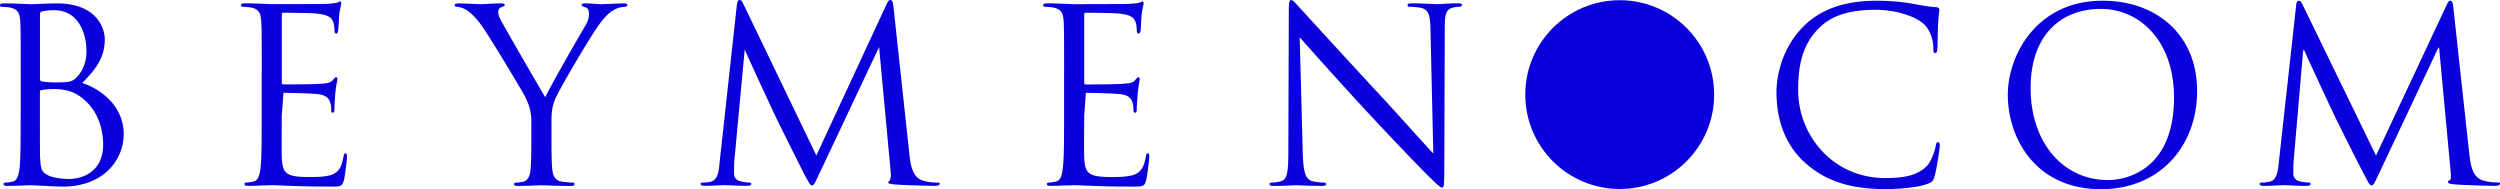 <svg width="185" height="14" viewBox="0 0 185 14" xmlns="http://www.w3.org/2000/svg">
    <g fill="#0B00DC" fill-rule="nonzero">
        <path d="M2.954 1.04c0-.111.043-.169.2-.204.298-.065.668-.08.857-.08 1.728 0 2.387 1.588 2.387 3.068 0 .732-.262 1.376-.636 1.796-.37.436-.617.478-1.597.478-.663 0-.98-.062-1.08-.073-.104-.035-.127-.081-.127-.208V1.04h-.004zM96.403 11.33c.046 1.468.224 1.93.686 2.07.355.092.74.111.891.111.089 0 .147.035.147.112 0 .104-.108.135-.316.135-1.019 0-1.724-.05-1.879-.05-.162 0-.902.05-1.704.05-.174 0-.282-.015-.282-.135 0-.077.058-.112.14-.112.142 0 .462-.019.732-.111.436-.128.52-.648.52-2.275L95.37.887c0-.687.043-.887.185-.887.143 0 .444.39.621.57.274.301 2.908 3.184 5.635 6.13 1.758 1.888 3.687 4.074 4.254 4.66l-.209-9.078c-.015-1.16-.135-1.553-.682-1.696a4.84 4.84 0 0 0-.868-.085c-.135 0-.147-.062-.147-.127 0-.112.147-.127.355-.127.795 0 1.647.061 1.855.061.193 0 .768-.061 1.497-.061.2 0 .32.019.32.127 0 .065-.07.127-.197.127-.085 0-.208 0-.42.05-.587.127-.656.517-.656 1.592l-.035 10.47c0 1.179-.046 1.268-.162 1.268-.142 0-.343-.197-1.3-1.141a241.118 241.118 0 0 1-4.612-4.857c-2.051-2.217-4.053-4.48-4.628-5.127l.228 8.569v.004zm-17.66-5.894c0-2.79 0-3.288-.034-3.866-.035-.605-.181-.887-.768-1.014a3.338 3.338 0 0 0-.593-.05c-.074 0-.15-.035-.15-.116 0-.104.096-.142.284-.142.799 0 1.91.061 2.002.061.12 0 3.637 0 4.057-.023.332-.019.625-.046.768-.085.092-.011.154-.096.243-.096.054 0 .073.085.073.162 0 .123-.085.34-.147.833-.015.185-.05.97-.077 1.187-.023.088-.062.2-.127.2-.108 0-.154-.088-.154-.239 0-.12-.012-.424-.097-.643-.12-.286-.3-.51-1.26-.606-.306-.038-2.23-.057-2.423-.057-.073 0-.108.057-.108.185v4.93c0 .12.004.192.108.192.228 0 2.399 0 2.816-.054.416-.03.67-.061.825-.25.123-.143.204-.231.274-.231.054 0 .084.034.084.15 0 .104-.084.405-.142.998-.031.351-.077 1.014-.077 1.141 0 .135 0 .34-.116.34-.093 0-.131-.082-.131-.159 0-.18 0-.366-.07-.593-.065-.243-.231-.555-.921-.625-.482-.061-2.23-.096-2.53-.096l-.12 1.704c0 .605-.023 2.675 0 3.06.05 1.234.324 1.465 2.056 1.465.447 0 1.23 0 1.693-.193.455-.2.679-.562.806-1.295.027-.193.065-.262.162-.262.096 0 .096.143.096.262 0 .154-.142 1.369-.231 1.739-.12.458-.27.458-.964.458-2.665 0-3.853-.104-4.37-.104-.035 0-.347.02-.706.02-.35.015-.763.03-1.018.03-.216 0-.285-.03-.285-.135 0-.061.03-.111.135-.111.154 0 .366-.035.528-.074.363-.077.444-.458.513-.983.093-.74.093-2.158.093-3.877V5.435h.004zm-11.446 6.013c.07.648.2 1.654.949 1.9.517.162.976.162 1.153.162.085 0 .143.024.143.085 0 .108-.15.158-.367.158-.39 0-2.31-.05-2.958-.104-.412-.03-.497-.088-.497-.177.212-.147.224-.451.189-.771l-.856-9.22-4.389 9.297c-.374.779-.428.94-.582.94-.12 0-.212-.18-.56-.817a423.02 423.02 0 0 1-2.07-4.155c-.155-.312-2.145-4.598-2.342-5.084l-.775 8.299c-.015.285-.015.601-.015.906 0 .266.193.49.463.543.293.077.563.097.667.097.07 0 .146.034.146.084 0 .128-.111.158-.324.158-.655 0-1.507-.05-1.646-.05-.166 0-1.018.05-1.485.05-.174 0-.3-.03-.3-.158 0-.054.08-.084.18-.084.128 0 .274 0 .529-.05.582-.112.64-.802.705-1.485L54.532.324c.039-.2.085-.324.189-.324.112 0 .181.07.274.266l5.414 11.24L65.62.286c.082-.163.14-.286.27-.286.132 0 .182.143.224.482l1.184 10.962v.004zM39.322 9.132c0-.96-.174-1.353-.413-1.874-.112-.289-2.491-4.224-3.116-5.146-.444-.663-.88-1.11-1.207-1.326-.262-.18-.602-.281-.76-.281-.093 0-.177-.035-.177-.127 0-.066.07-.127.239-.127.343 0 1.658.061 1.75.061.112 0 .799-.061 1.485-.061.197 0 .228.061.228.127 0 .065-.104.092-.262.162a.335.335 0 0 0-.22.323c0 .209.073.424.22.69.289.52 2.935 5.13 3.262 5.64.332-.744 2.577-4.653 2.935-5.243.232-.381.301-.678.301-.91 0-.254-.07-.45-.281-.5-.166-.054-.274-.097-.274-.185 0-.066.108-.104.285-.104.459 0 1.03.061 1.172.061.105 0 1.381-.061 1.713-.061.127 0 .223.038.223.104 0 .092-.088.154-.223.154-.19 0-.529.065-.81.25-.355.209-.548.42-.941.902-.582.721-3.058 4.919-3.378 5.694-.263.64-.263 1.19-.263 1.78v1.535c0 .296 0 1.048.05 1.788.043.524.201.906.725.983.247.039.64.073.799.073.108 0 .135.05.135.112 0 .085-.081.135-.278.135-.98 0-2.094-.05-2.183-.05-.092 0-1.2.05-1.735.05-.19 0-.286-.03-.286-.135 0-.062.043-.112.15-.112.167 0 .375-.034.537-.073.343-.077.517-.459.544-.983.05-.74.05-1.492.05-1.788V9.135l.004-.003zM19.368 5.435c0-2.79 0-3.288-.039-3.866-.035-.605-.173-.887-.76-1.014a3.347 3.347 0 0 0-.605-.05c-.066 0-.135-.035-.135-.116 0-.104.093-.142.281-.142.799 0 1.917.061 1.994.061.131 0 3.66 0 4.073-.023.335-.019.605-.046.744-.085.097-.011.17-.096.25-.096.063 0 .078.085.078.162 0 .123-.089.34-.15.833-.008.185-.047.97-.081 1.187-.024.088-.05.2-.124.2-.115 0-.139-.088-.139-.239 0-.12-.023-.424-.104-.643-.135-.286-.312-.51-1.269-.606C23.09.96 21.15.941 20.952.941c-.057 0-.1.057-.1.185v4.93c0 .12.024.192.1.192.24 0 2.419 0 2.824-.054.428-.03.663-.061.833-.25.123-.143.197-.231.266-.231.046 0 .092.034.092.15 0 .104-.092.405-.15.998-.038.351-.062 1.014-.062 1.141 0 .135 0 .34-.13.34-.093 0-.116-.082-.116-.159 0-.18 0-.366-.074-.593-.077-.243-.235-.555-.918-.625-.486-.061-2.24-.096-2.541-.096l-.127 1.704c0 .605-.016 2.675 0 3.06.061 1.234.324 1.465 2.063 1.465.455 0 1.238 0 1.697-.193.47-.2.675-.562.806-1.295.027-.193.065-.262.15-.262.112 0 .112.143.112.262 0 .154-.135 1.369-.231 1.739-.128.458-.274.458-.957.458-2.68 0-3.864-.104-4.385-.104-.027 0-.331.02-.702.02-.347.015-.755.03-1.03.03-.192 0-.28-.03-.28-.135 0-.061.042-.111.134-.111.174 0 .382-.035.532-.074.347-.077.448-.458.521-.983.085-.74.085-2.158.085-3.877V5.435h.004zM2.954 6.703c.367-.127 1.257-.127 1.485-.092.424.05.868.108 1.477.52 1.365.952 1.716 2.494 1.716 3.577 0 2.012-1.55 2.533-2.51 2.533-.313 0-1.073-.035-1.555-.262-.547-.274-.547-.525-.605-1.404-.008-.262-.008-2.486-.008-3.862v-1.01zM1.527 8.577c0 1.715 0 3.133-.08 3.877-.078.525-.163.906-.518.983-.158.039-.37.073-.528.073-.108 0-.139.05-.139.112 0 .104.077.135.282.135.536 0 1.647-.05 1.731-.05.143 0 1.956.104 2.36.104 3.036 0 4.52-1.985 4.52-3.893 0-2.093-1.747-3.361-3.07-3.774.838-.87 1.67-1.754 1.67-3.218 0-.887-.64-2.675-3.54-2.675-.821 0-1.508.061-1.94.061C2.191.312 1.084.251.282.251.077.25 0 .289 0 .393 0 .474.066.51.131.51c.166 0 .463.015.61.05.582.127.724.409.755 1.014.035.582.035 1.075.035 3.866V8.58l-.004-.003zM133.611 12.08c-1.728-1.545-2.152-3.577-2.152-5.265 0-1.191.409-3.273 1.994-4.857 1.068-1.068 2.688-1.904 5.43-1.904.714 0 1.709.054 2.58.212.675.123 1.246.231 1.817.266.196.02.23.089.23.197 0 .142-.053.354-.088.994-.034.586-.034 1.565-.054 1.831-.019.266-.054.374-.162.374-.123 0-.142-.123-.142-.374 0-.694-.286-1.422-.749-1.816-.624-.532-1.993-1.013-3.56-1.013-2.367 0-3.47.694-4.091 1.299-1.3 1.245-1.6 2.829-1.6 4.64 0 3.397 2.614 6.511 6.425 6.511 1.334 0 2.383-.162 3.096-.89.374-.393.606-1.176.66-1.496.035-.196.07-.266.177-.266.089 0 .124.123.124.266 0 .123-.212 1.673-.394 2.278-.108.34-.142.374-.463.517-.713.285-2.063.408-3.204.408-2.67 0-4.466-.659-5.874-1.92v.008zM155.59.054c4.003 0 6.996 2.525 6.996 6.672 0 4.148-2.812 7.274-7.1 7.274-4.875 0-6.908-3.79-6.908-6.992 0-2.884 2.102-6.954 7.012-6.954zm.374 13.271c1.6 0 4.913-.925 4.913-6.101 0-4.271-2.6-6.565-5.41-6.565-2.974 0-5.2 1.958-5.2 5.851 0 4.144 2.492 6.812 5.697 6.812v.003zM182.74 11.456c.07.64.197 1.638.96 1.885.517.162.98.162 1.157.162.089 0 .143.019.143.088 0 .108-.162.162-.374.162-.393 0-2.314-.054-2.974-.108-.408-.034-.497-.088-.497-.177 0-.07.035-.108.123-.123.09-.016.108-.32.07-.64l-.856-9.178h-.054l-4.362 9.251c-.374.783-.428.944-.586.944-.124 0-.212-.177-.552-.817-.463-.87-1.994-3.947-2.082-4.128-.162-.32-2.152-4.59-2.349-5.069h-.07l-.713 8.253c-.02.285-.02.605-.02.906 0 .266.198.497.464.551.3.07.57.089.675.089.069 0 .142.034.142.088 0 .124-.108.162-.32.162-.66 0-1.512-.054-1.654-.054-.162 0-1.015.054-1.497.054-.177 0-.3-.035-.3-.162 0-.054.088-.088.177-.088.143 0 .266 0 .532-.054.586-.108.64-.802.714-1.477l1.28-11.598c.02-.197.089-.32.197-.32.108 0 .177.07.266.266l5.445 11.19L181.066.339c.07-.162.143-.285.266-.285.124 0 .178.143.213.482l1.191 10.924.004-.004z"/>
        <ellipse cx="119.859" cy="7" rx="6.988" ry="6.985"/>
    </g>
</svg>
